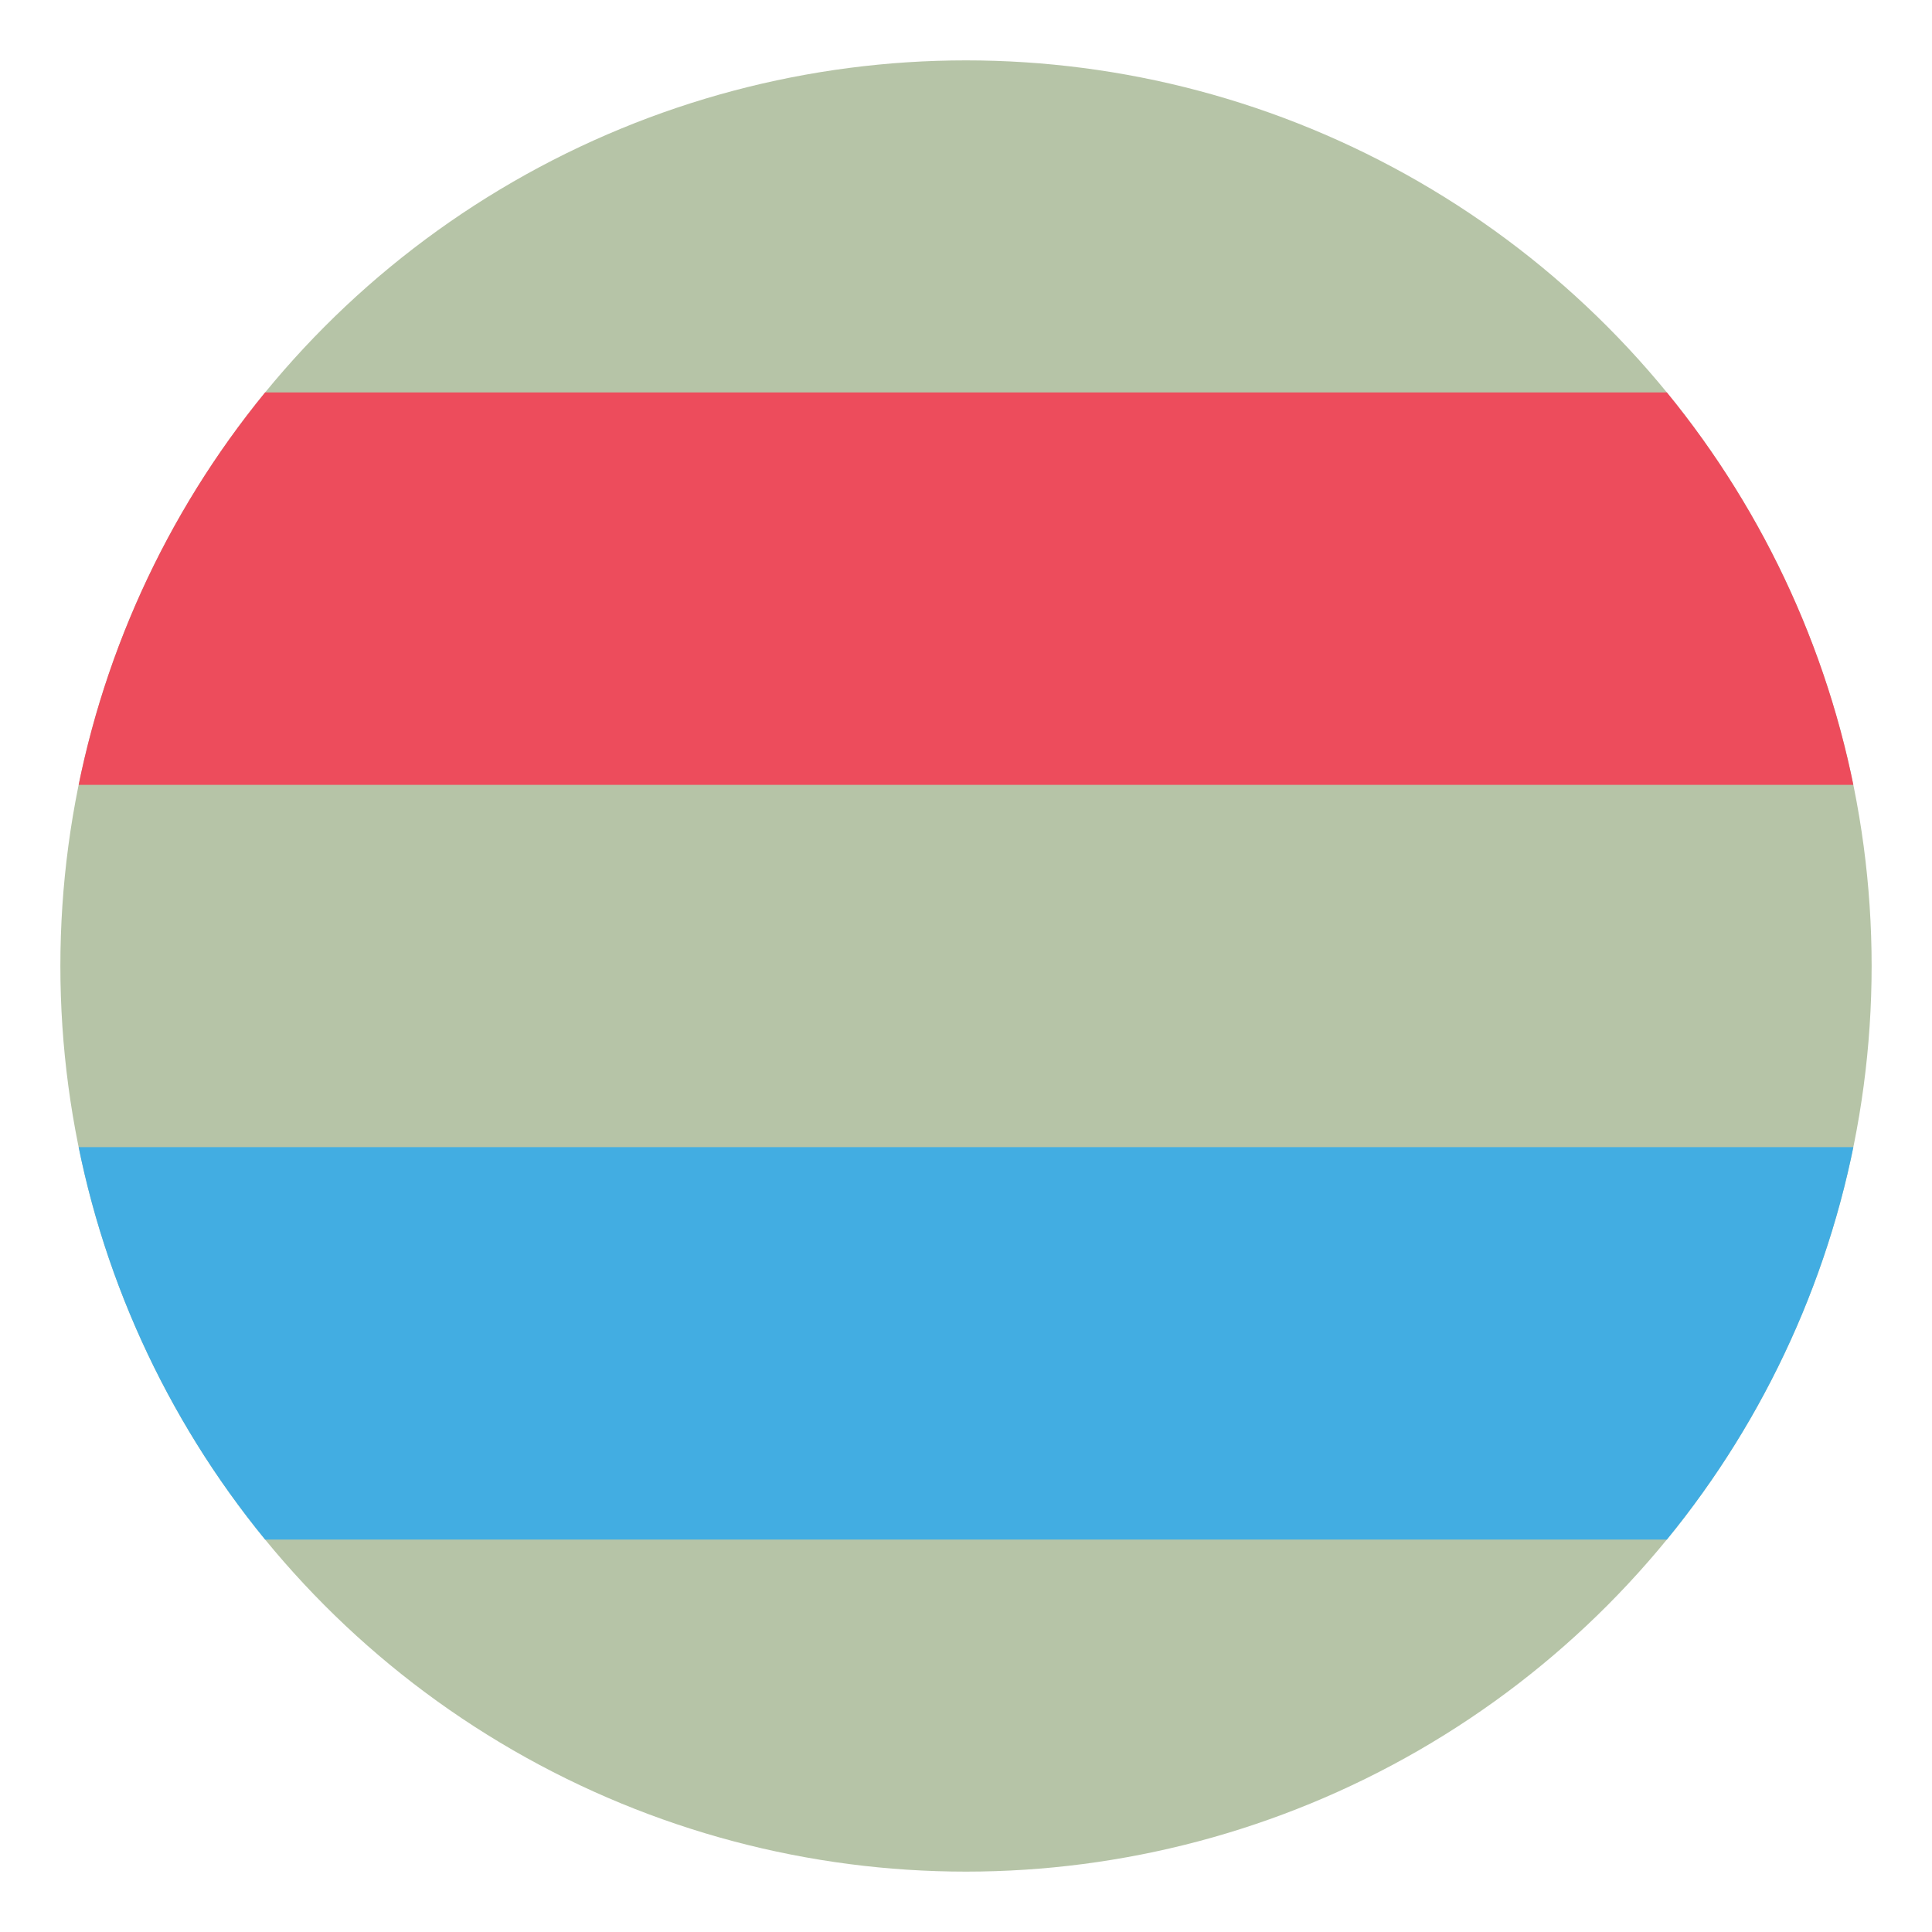<svg xmlns="http://www.w3.org/2000/svg" viewBox="0 0 64 64">
<title>Pride Flag for Androgynous</title><desc>gray, pink, gray, blue, gray stripes</desc>
<defs>
	<clipPath id="circle">
		<circle cx="32" cy="32" r="30"/>
	</clipPath>
</defs>
<g clip-path="url(#circle)">
	<rect fill="#B6C4A7" width="100%" height="100%"/>
	<rect fill="#ed4c5c" width="64" height="13" x="0" y="13"/>
	<rect fill="#42ADE2" width="64" height="13" x="0" y="38"/>
</g>
</svg>
